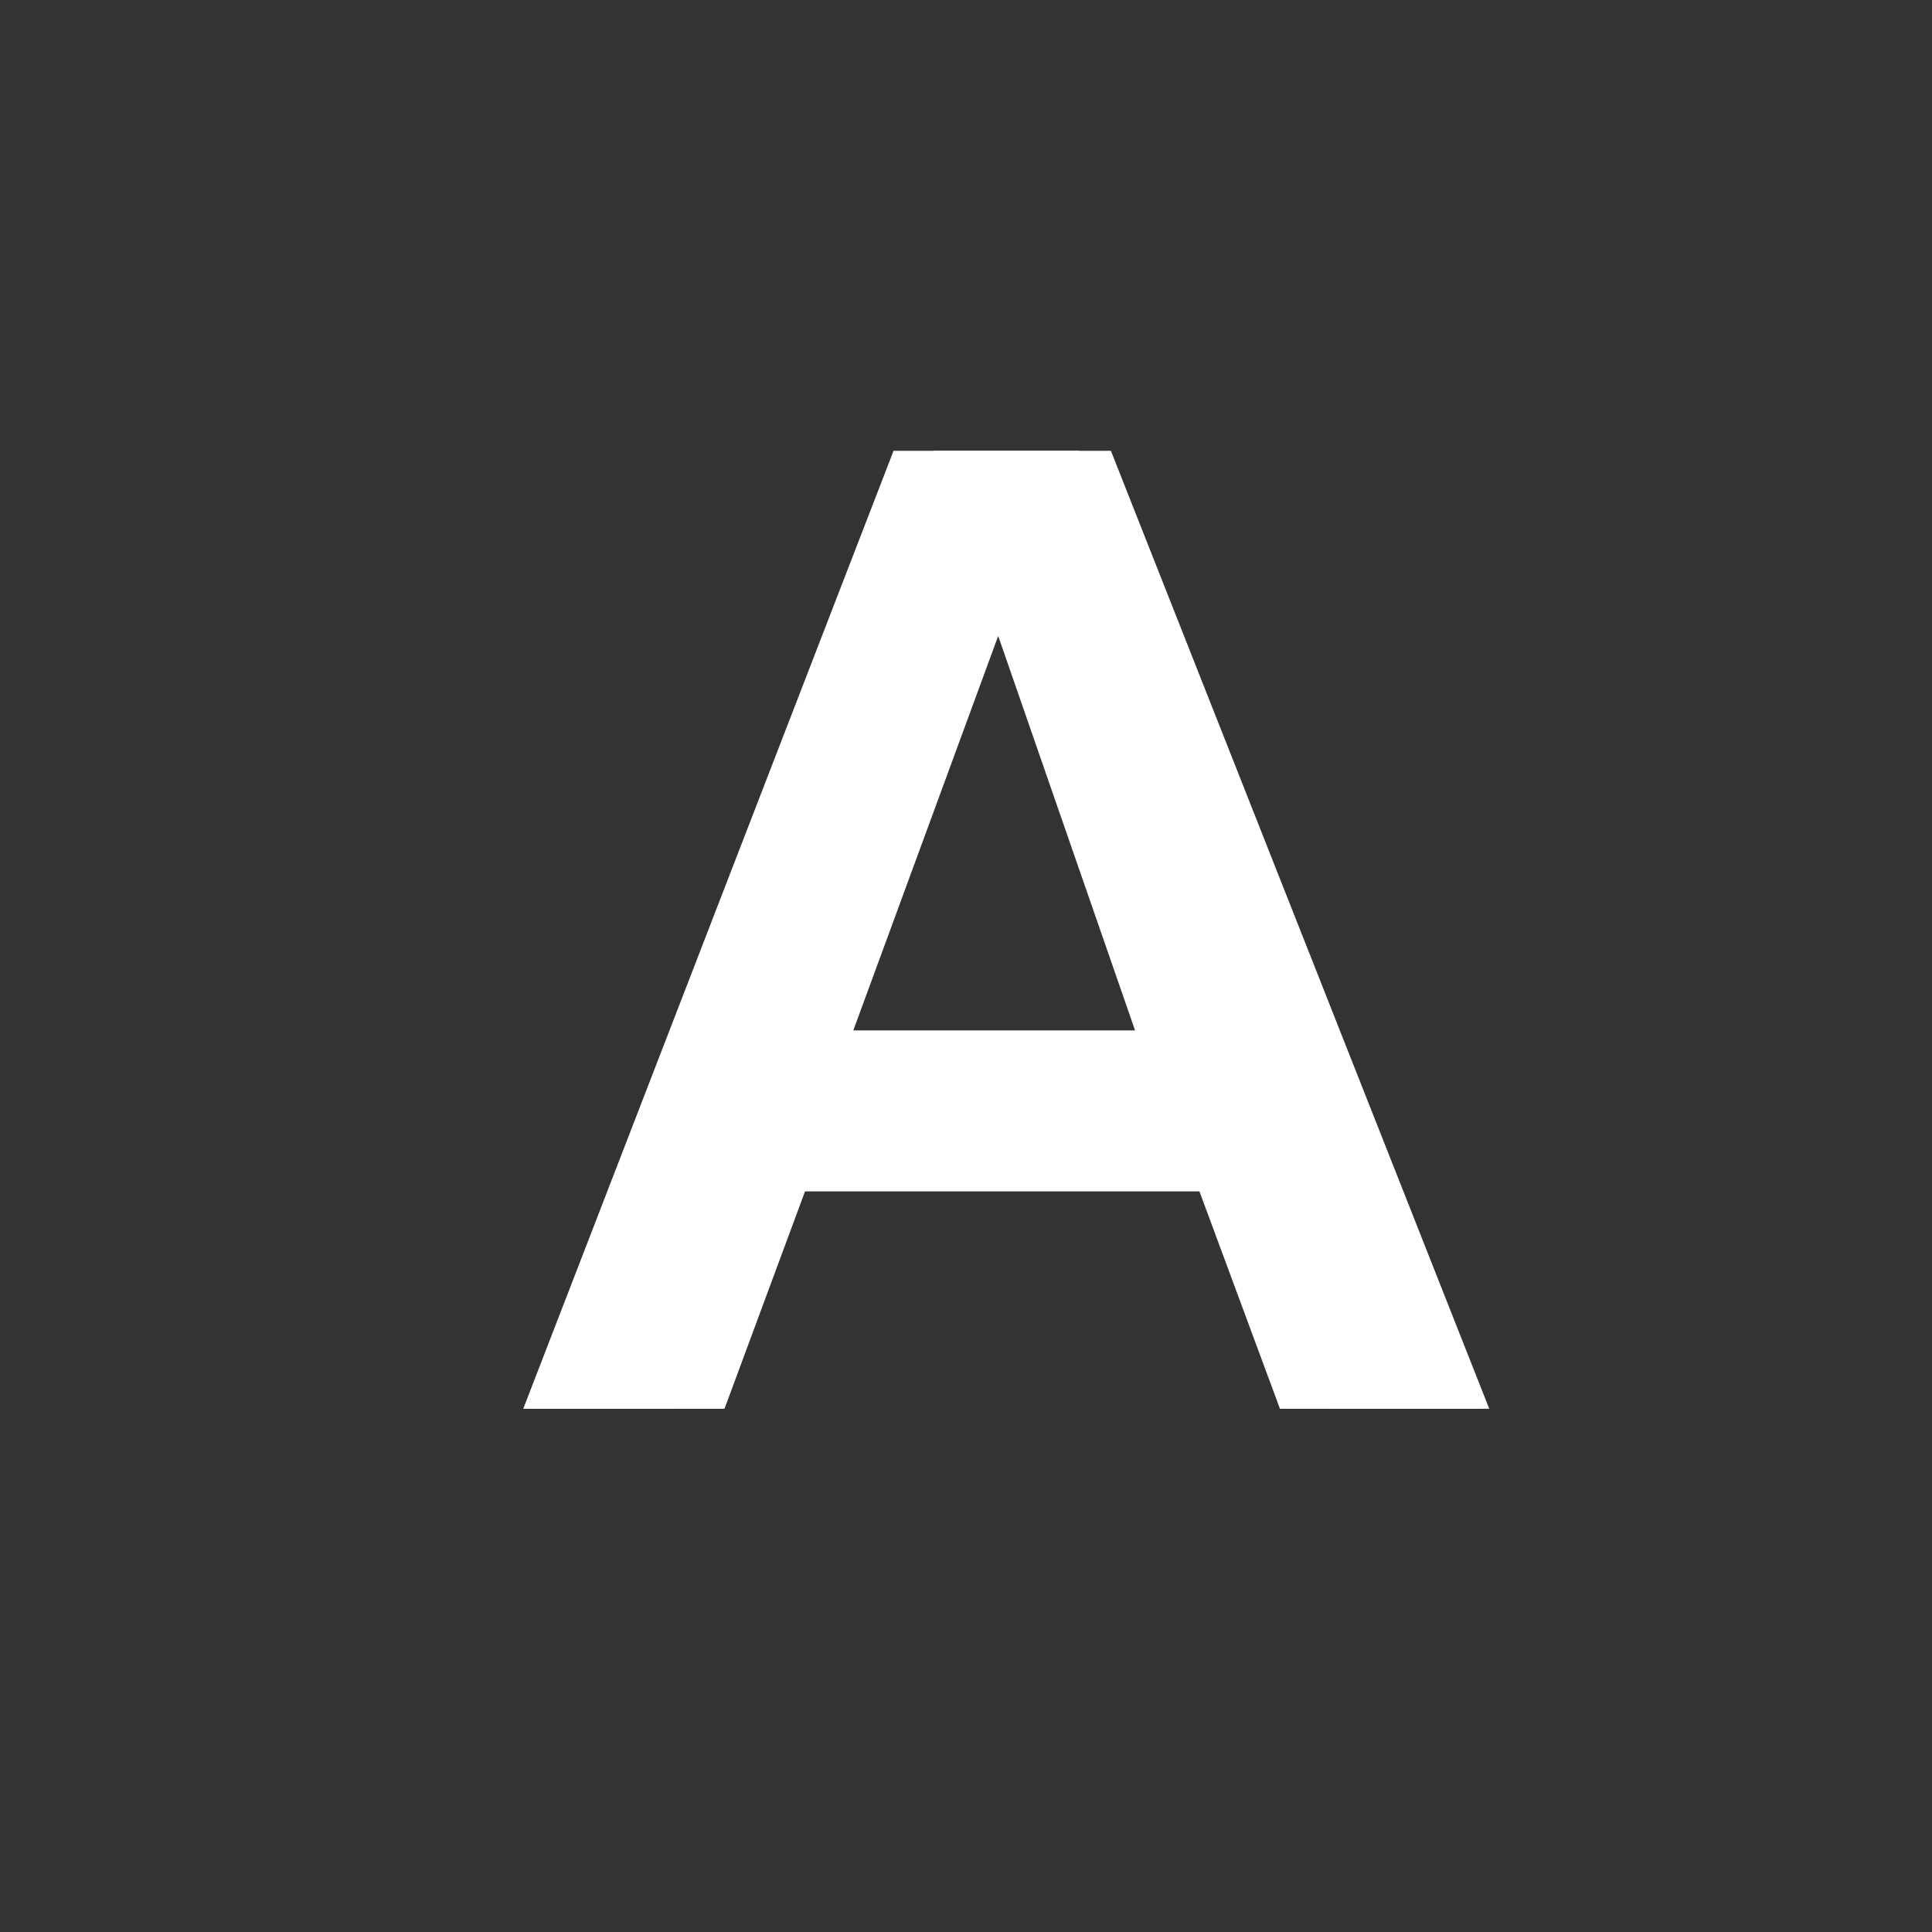 <?xml version="1.0" encoding="utf-8"?>
<!-- Generator: Adobe Illustrator 21.1.0, SVG Export Plug-In . SVG Version: 6.00 Build 0)  -->
<svg version="1.1" id="Layer_1" xmlns="http://www.w3.org/2000/svg" xmlns:xlink="http://www.w3.org/1999/xlink" x="0px" y="0px"
	 width="24px" height="24px" viewBox="0 0 24 24" enable-background="new 0 0 24 24" xml:space="preserve">
<rect x="0" y="0" width="24" height="24" fill="#333333" stroke="none"/>
<g id="letters-outlines">
	<g>
		<path fill="#FFFFFF" d="M11.6,5.6h1.8l5,11.9h-1.9l-1.2-3H9.6l-1.2,3H6.6L11.6,5.6z M12.5,7.2L10.1,13h4.7L12.5,7.2z"/>
	</g>
	<g>
		<path fill="#FFFFFF" d="M11.1,5.6h2.7l4.7,11.9h-2.6l-1-2.7H10l-1,2.7H6.5L11.1,5.6z M12.4,7.9L12.4,7.9l-1.8,4.9h3.5L12.4,7.9z"
			/>
	</g>
</g>
</svg>

